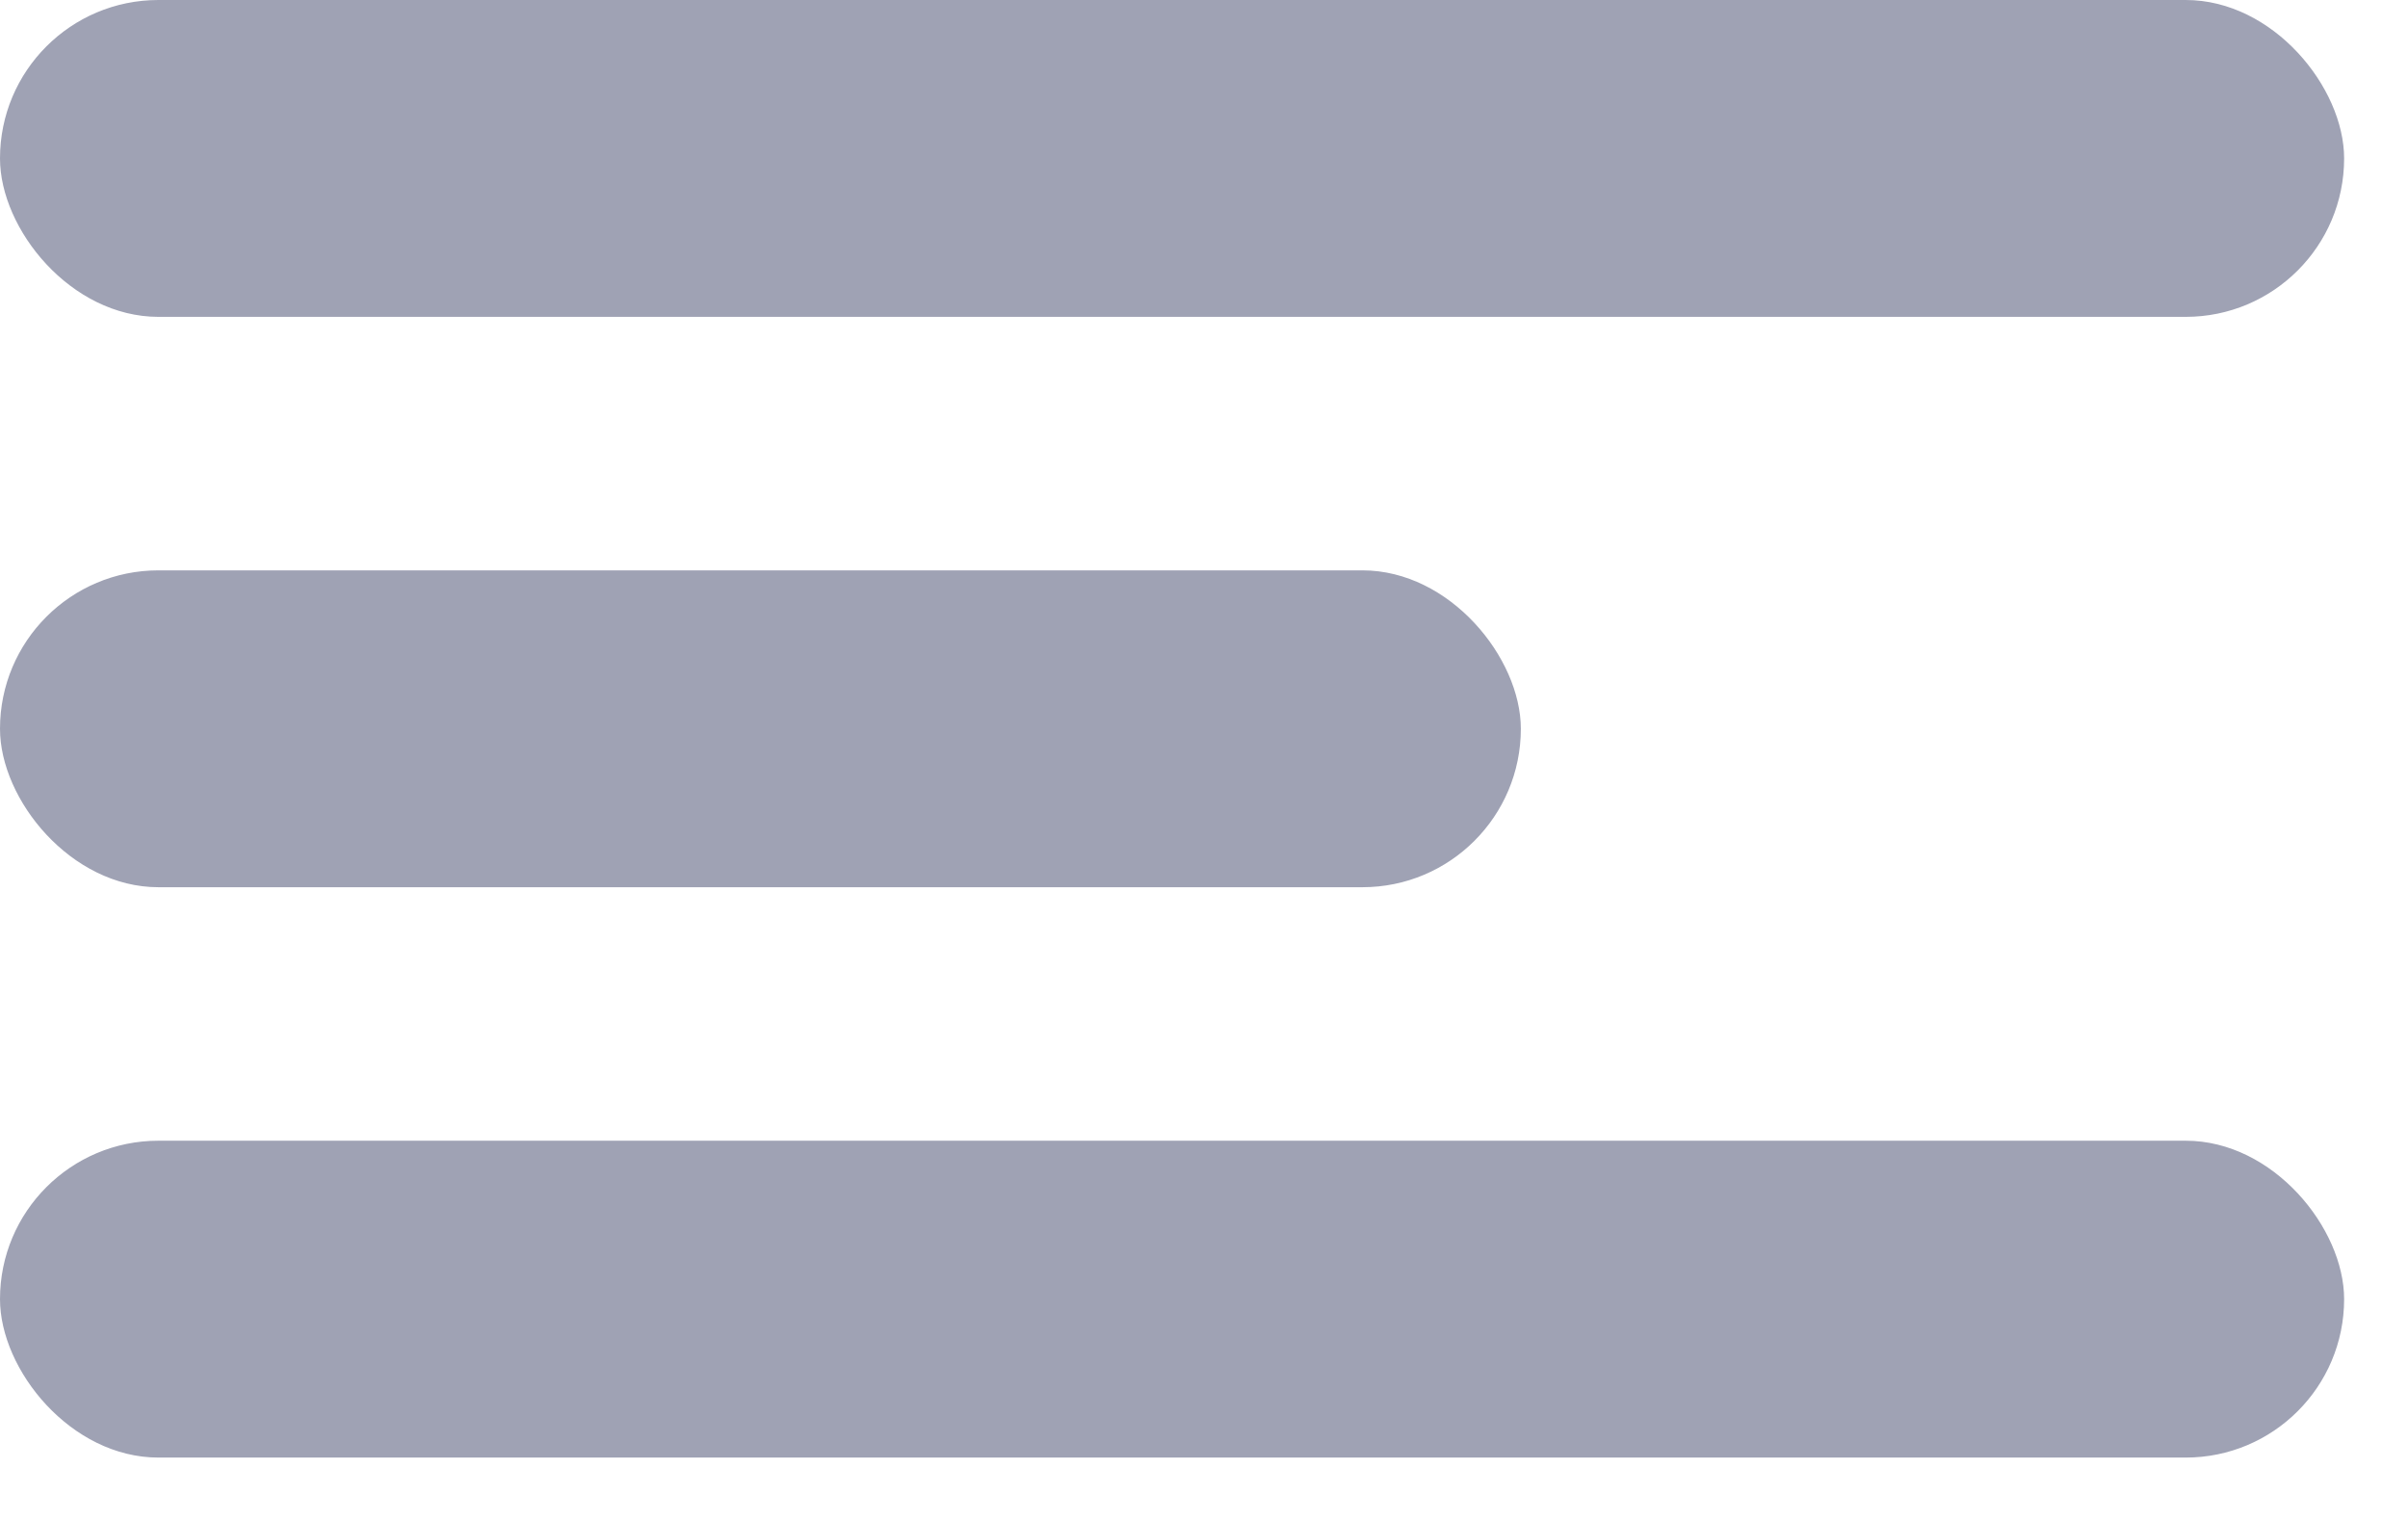 <svg width="19" height="12" viewBox="0 0 19 12" fill="none" xmlns="http://www.w3.org/2000/svg">
<rect width="18.496" height="2.5" rx="1.25" fill="#9FA2B4"/>
<rect y="4.5" width="12" height="2.5" rx="1.25" fill="#9FA2B4"/>
<rect y="9" width="18.496" height="2.5" rx="1.25" fill="#9FA2B4"/>
</svg>
